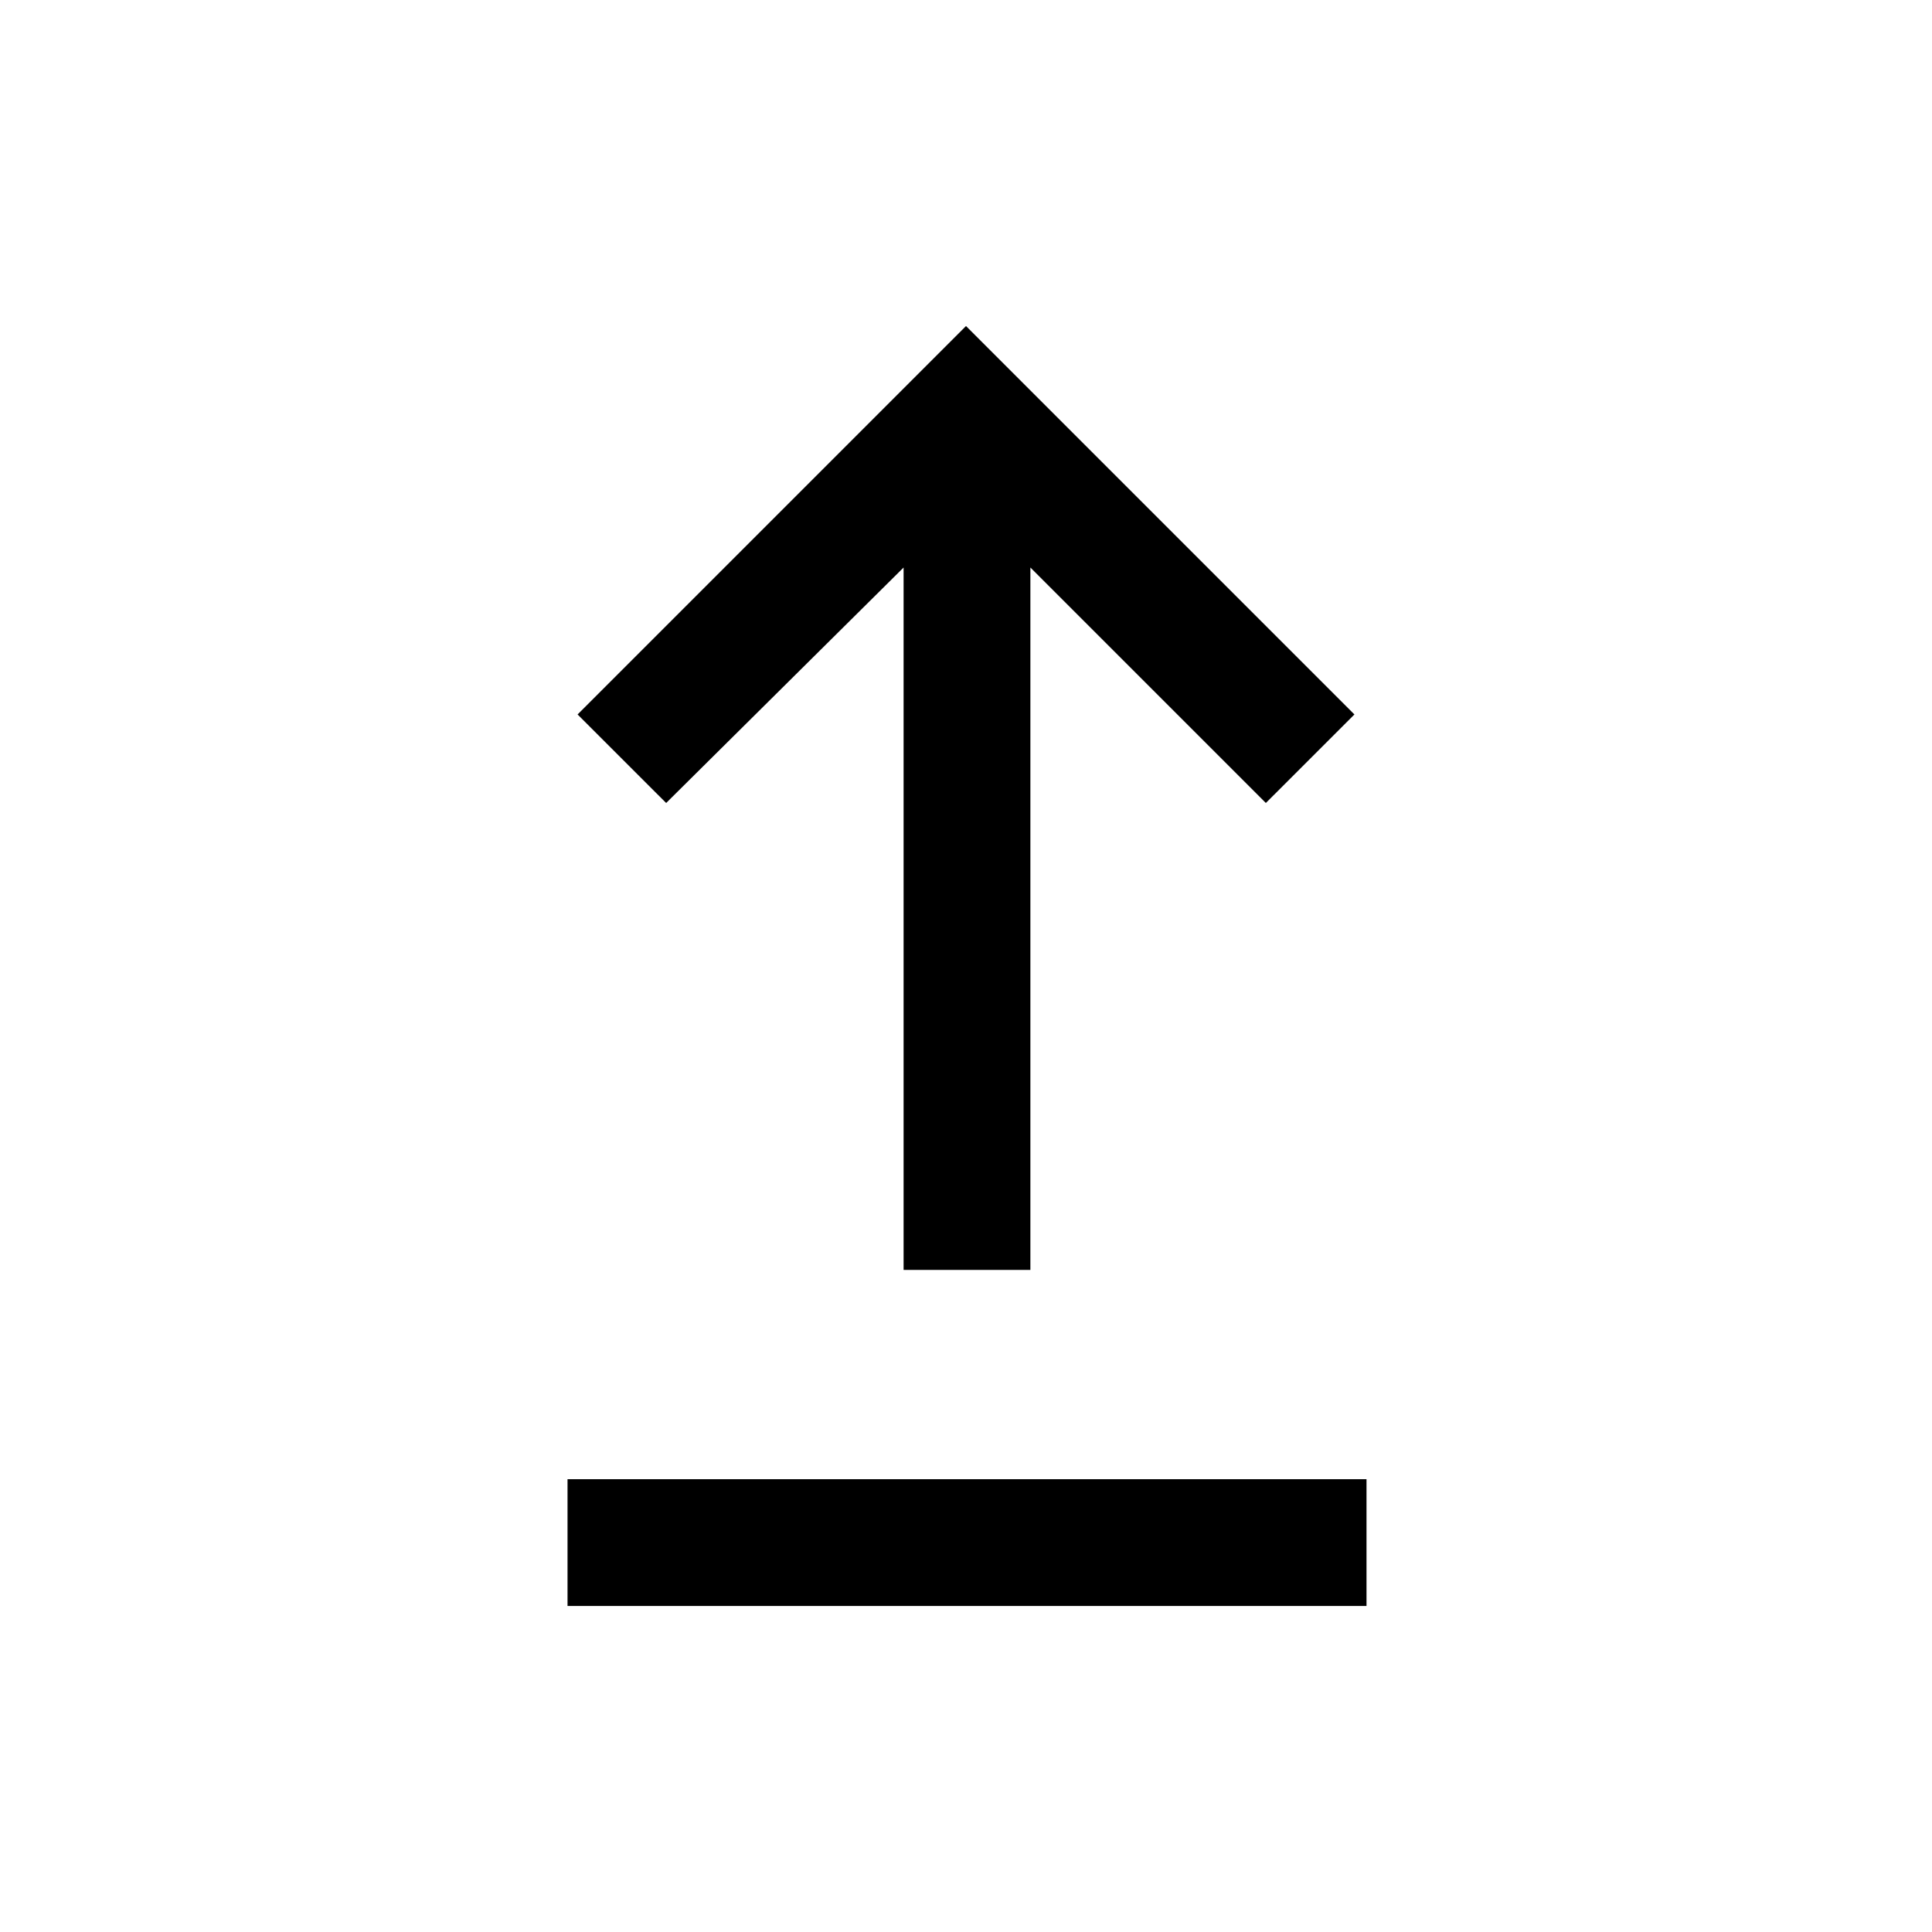 <svg xmlns="http://www.w3.org/2000/svg" height="40" width="40"><path d="M11.75 33.25v-2.625h16.542v2.625Zm6.958-6.958V11.75l-4.916 4.875-1.834-1.833L20 6.75l8.042 8.042-1.834 1.833-4.875-4.875v14.542Z"/></svg>